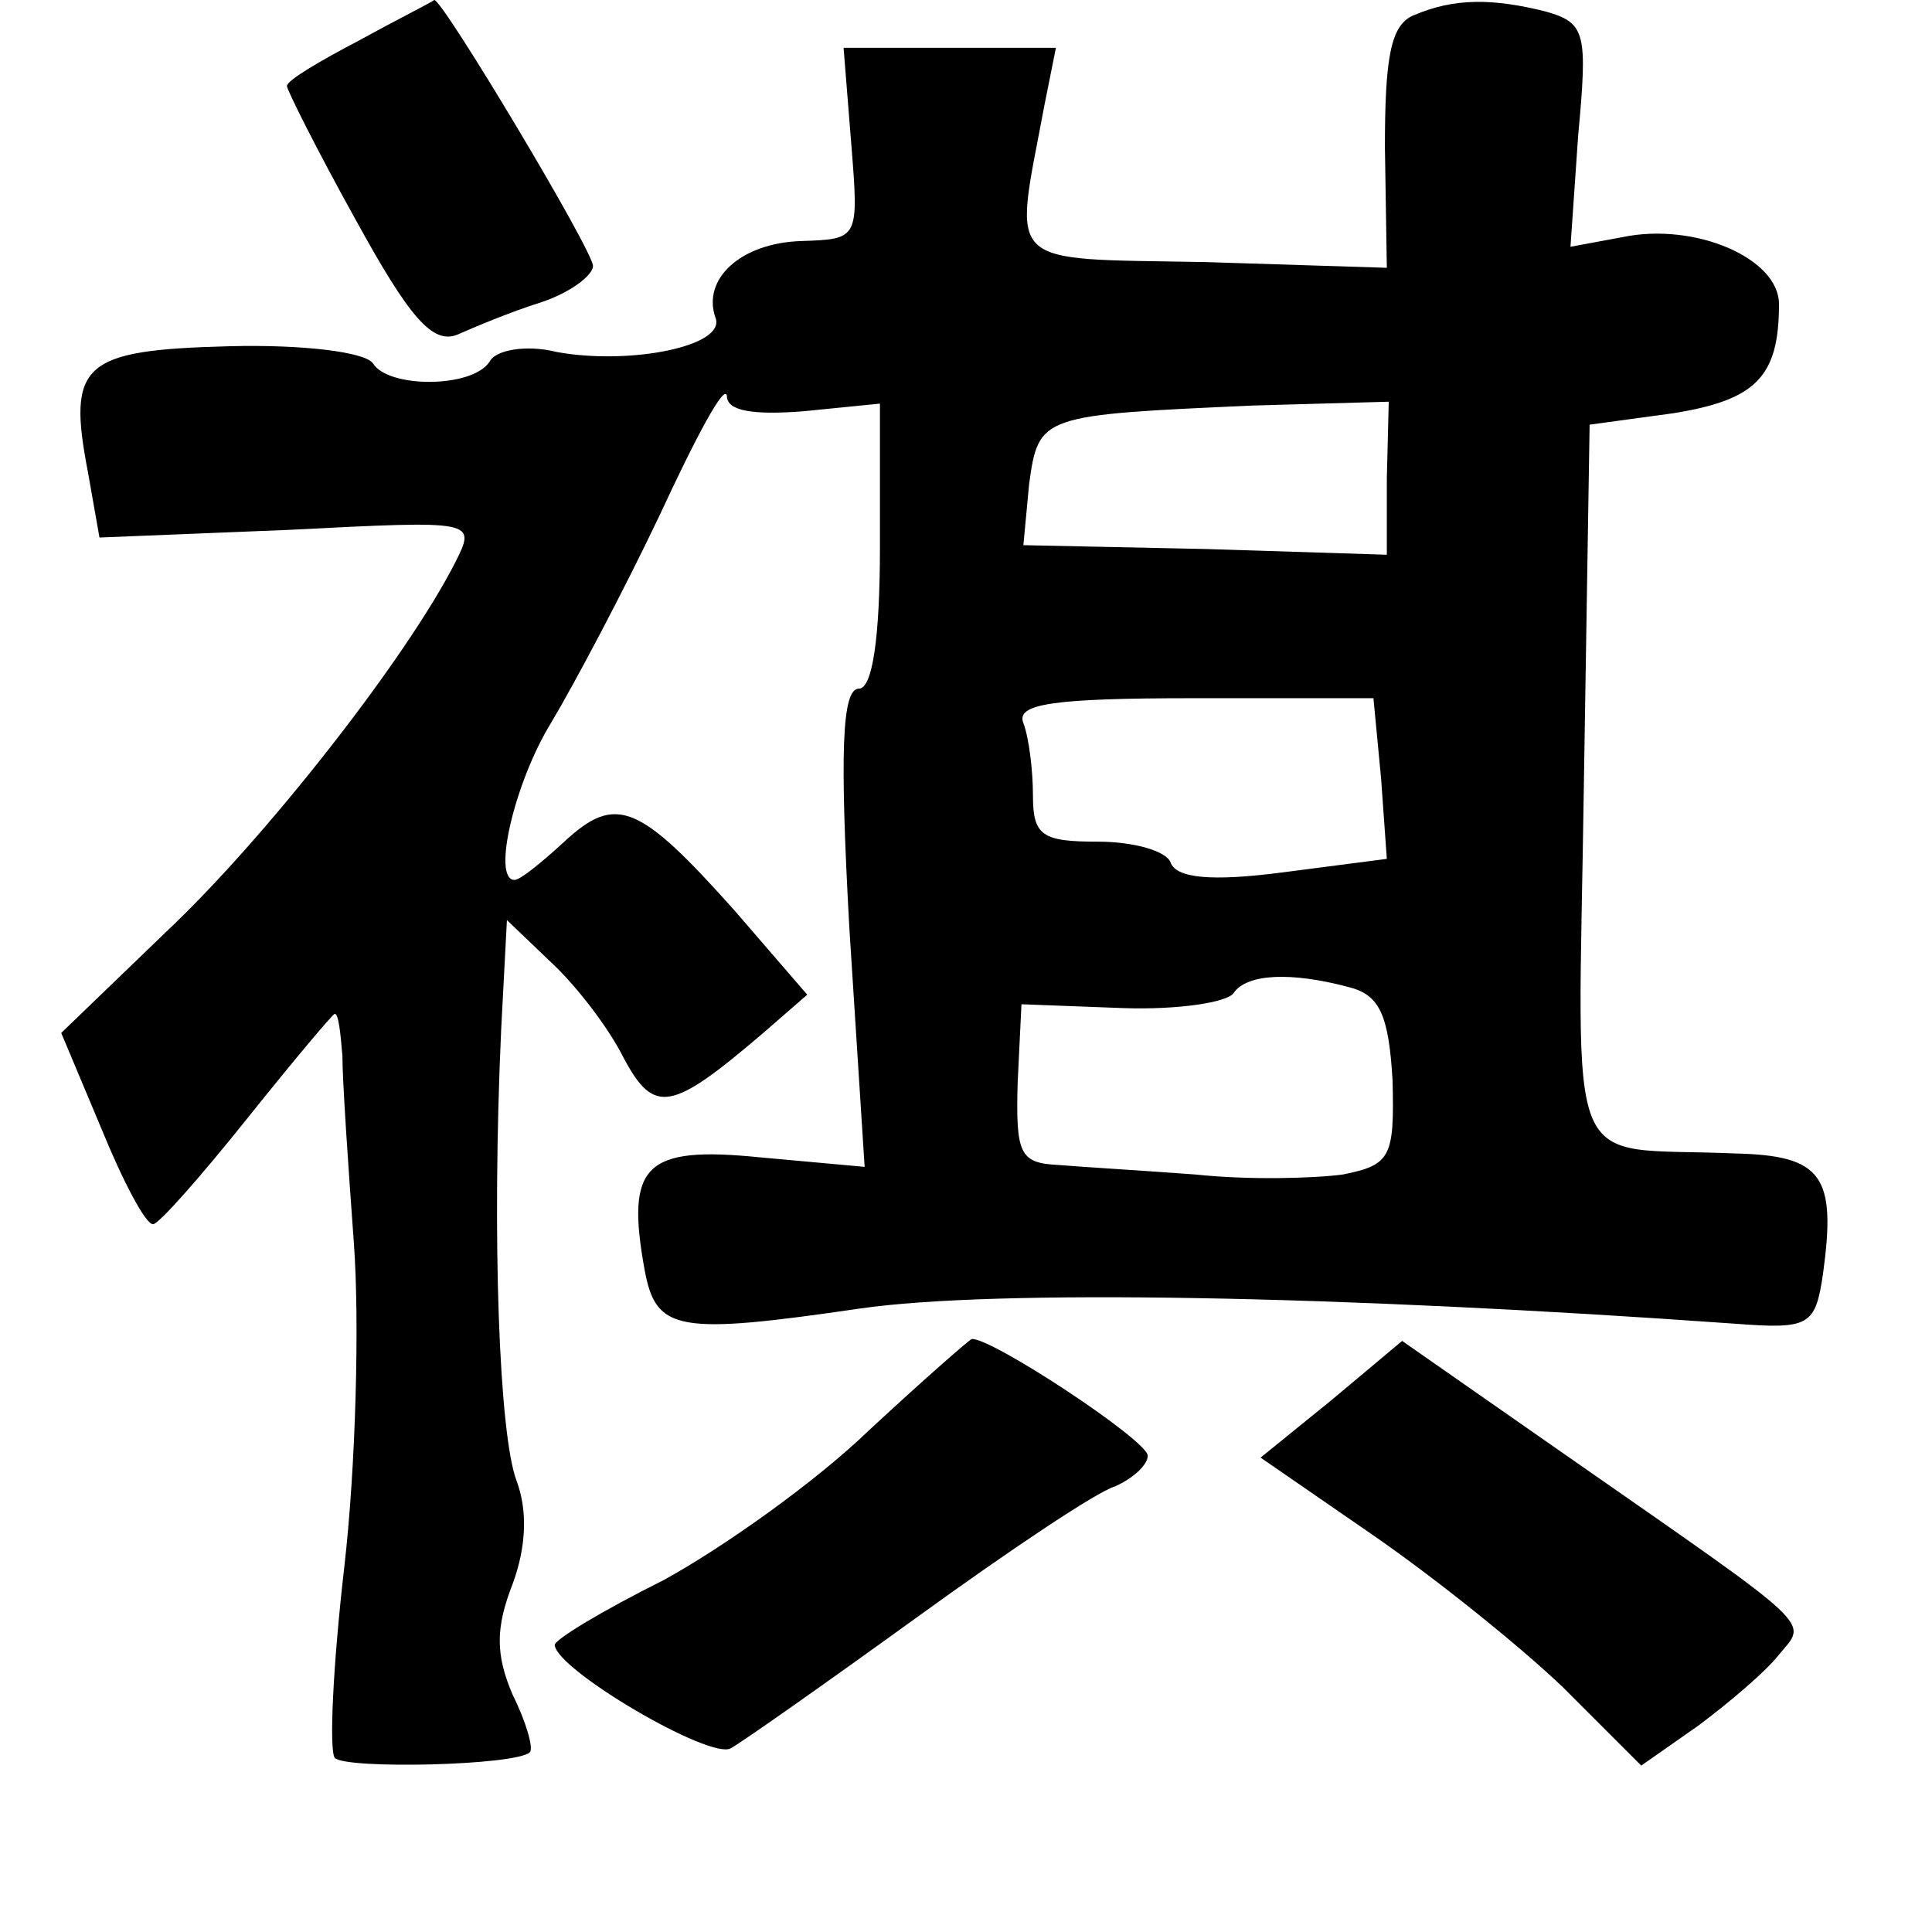 <?xml version="1.0" standalone="no"?>
<!DOCTYPE svg PUBLIC "-//W3C//DTD SVG 20010904//EN"
 "http://www.w3.org/TR/2001/REC-SVG-20010904/DTD/svg10.dtd">
<svg version="1.0" xmlns="http://www.w3.org/2000/svg"
 width="101pt" height="101pt" viewBox="0 0 101 101"
 preserveAspectRatio="xMidYMid meet">
<g transform="translate(0,101) scale(0.1,-0.1)"
fill="#000000" stroke="none">
<path d="M188 989 c-21 -11 -38 -21 -38 -24 0 -2 16 -34 36 -70 28 -51 40 -65
53 -60 9 4 28 12 44 17 15 5 27 14 27 19 0 8 -79 140 -83 139 -1 -1 -19 -10
-39 -21z"/>
<path d="M739 1002 c-12 -5 -15 -22 -15 -69 l1 -63 -95 3 c-107 2 -100 -4 -84
82 l6 30 -56 0 -55 0 4 -50 c4 -50 4 -50 -26 -51 -32 -1 -52 -20 -45 -40 6
-15 -45 -25 -83 -18 -16 4 -32 1 -35 -5 -9 -14 -53 -14 -61 -1 -4 6 -37 10
-75 9 -77 -2 -85 -9 -74 -66 l6 -34 99 4 c98 5 98 5 87 -17 -26 -51 -100 -145
-151 -193 l-55 -53 21 -50 c11 -27 23 -50 27 -50 3 0 25 25 49 55 24 30 45 55
46 55 2 0 3 -10 4 -22 0 -13 3 -57 6 -98 3 -41 1 -117 -5 -169 -6 -52 -8 -96
-5 -100 6 -6 95 -4 102 3 2 2 -2 16 -9 30 -9 21 -9 35 0 58 7 19 8 38 2 54 -9
24 -13 126 -8 236 l3 57 23 -22 c13 -12 30 -34 38 -50 16 -30 25 -28 73 13
l23 20 -38 44 c-50 56 -62 61 -89 36 -12 -11 -23 -20 -26 -20 -12 0 0 51 19
82 12 20 38 69 57 109 19 41 34 69 35 62 0 -8 14 -10 40 -8 l40 4 0 -75 c0
-48 -4 -74 -11 -74 -9 0 -10 -34 -5 -125 l8 -125 -55 5 c-60 6 -70 -4 -60 -59
6 -32 17 -34 113 -20 70 10 247 7 457 -8 39 -3 42 -1 46 26 7 51 0 62 -46 63
-91 4 -82 -18 -79 193 l3 188 44 6 c43 7 55 19 55 57 0 24 -44 43 -82 35 l-27
-5 4 58 c5 54 4 59 -17 65 -28 7 -48 7 -69 -2z m-14 -242 l0 -40 -95 3 -95 2
3 32 c5 36 6 36 117 41 l71 2 -1 -40z m-3 -157 l3 -42 -54 -7 c-38 -5 -56 -3
-59 5 -2 6 -19 11 -38 11 -29 0 -34 3 -34 24 0 13 -2 30 -5 38 -4 10 15 13 89
13 l94 0 4 -42z m-17 -109 c16 -4 21 -14 23 -49 1 -40 -1 -44 -26 -49 -15 -2
-49 -3 -77 0 -27 2 -60 4 -72 5 -20 1 -22 6 -21 43 l2 41 53 -2 c29 -1 55 3
58 8 7 10 30 11 60 3z"/>
<path d="M454 262 c-28 -27 -76 -61 -107 -78 -32 -16 -57 -31 -57 -34 1 -13
81 -60 92 -54 7 4 51 35 98 69 47 34 93 65 103 68 9 4 17 11 17 16 0 8 -82 62
-92 61 -2 -1 -26 -22 -54 -48z"/>
<path d="M696 278 l-37 -30 58 -40 c32 -22 77 -58 100 -80 l41 -41 30 21 c16
12 35 28 42 37 15 18 21 12 -111 104 l-86 60 -37 -31z"/>
</g>
</svg>

